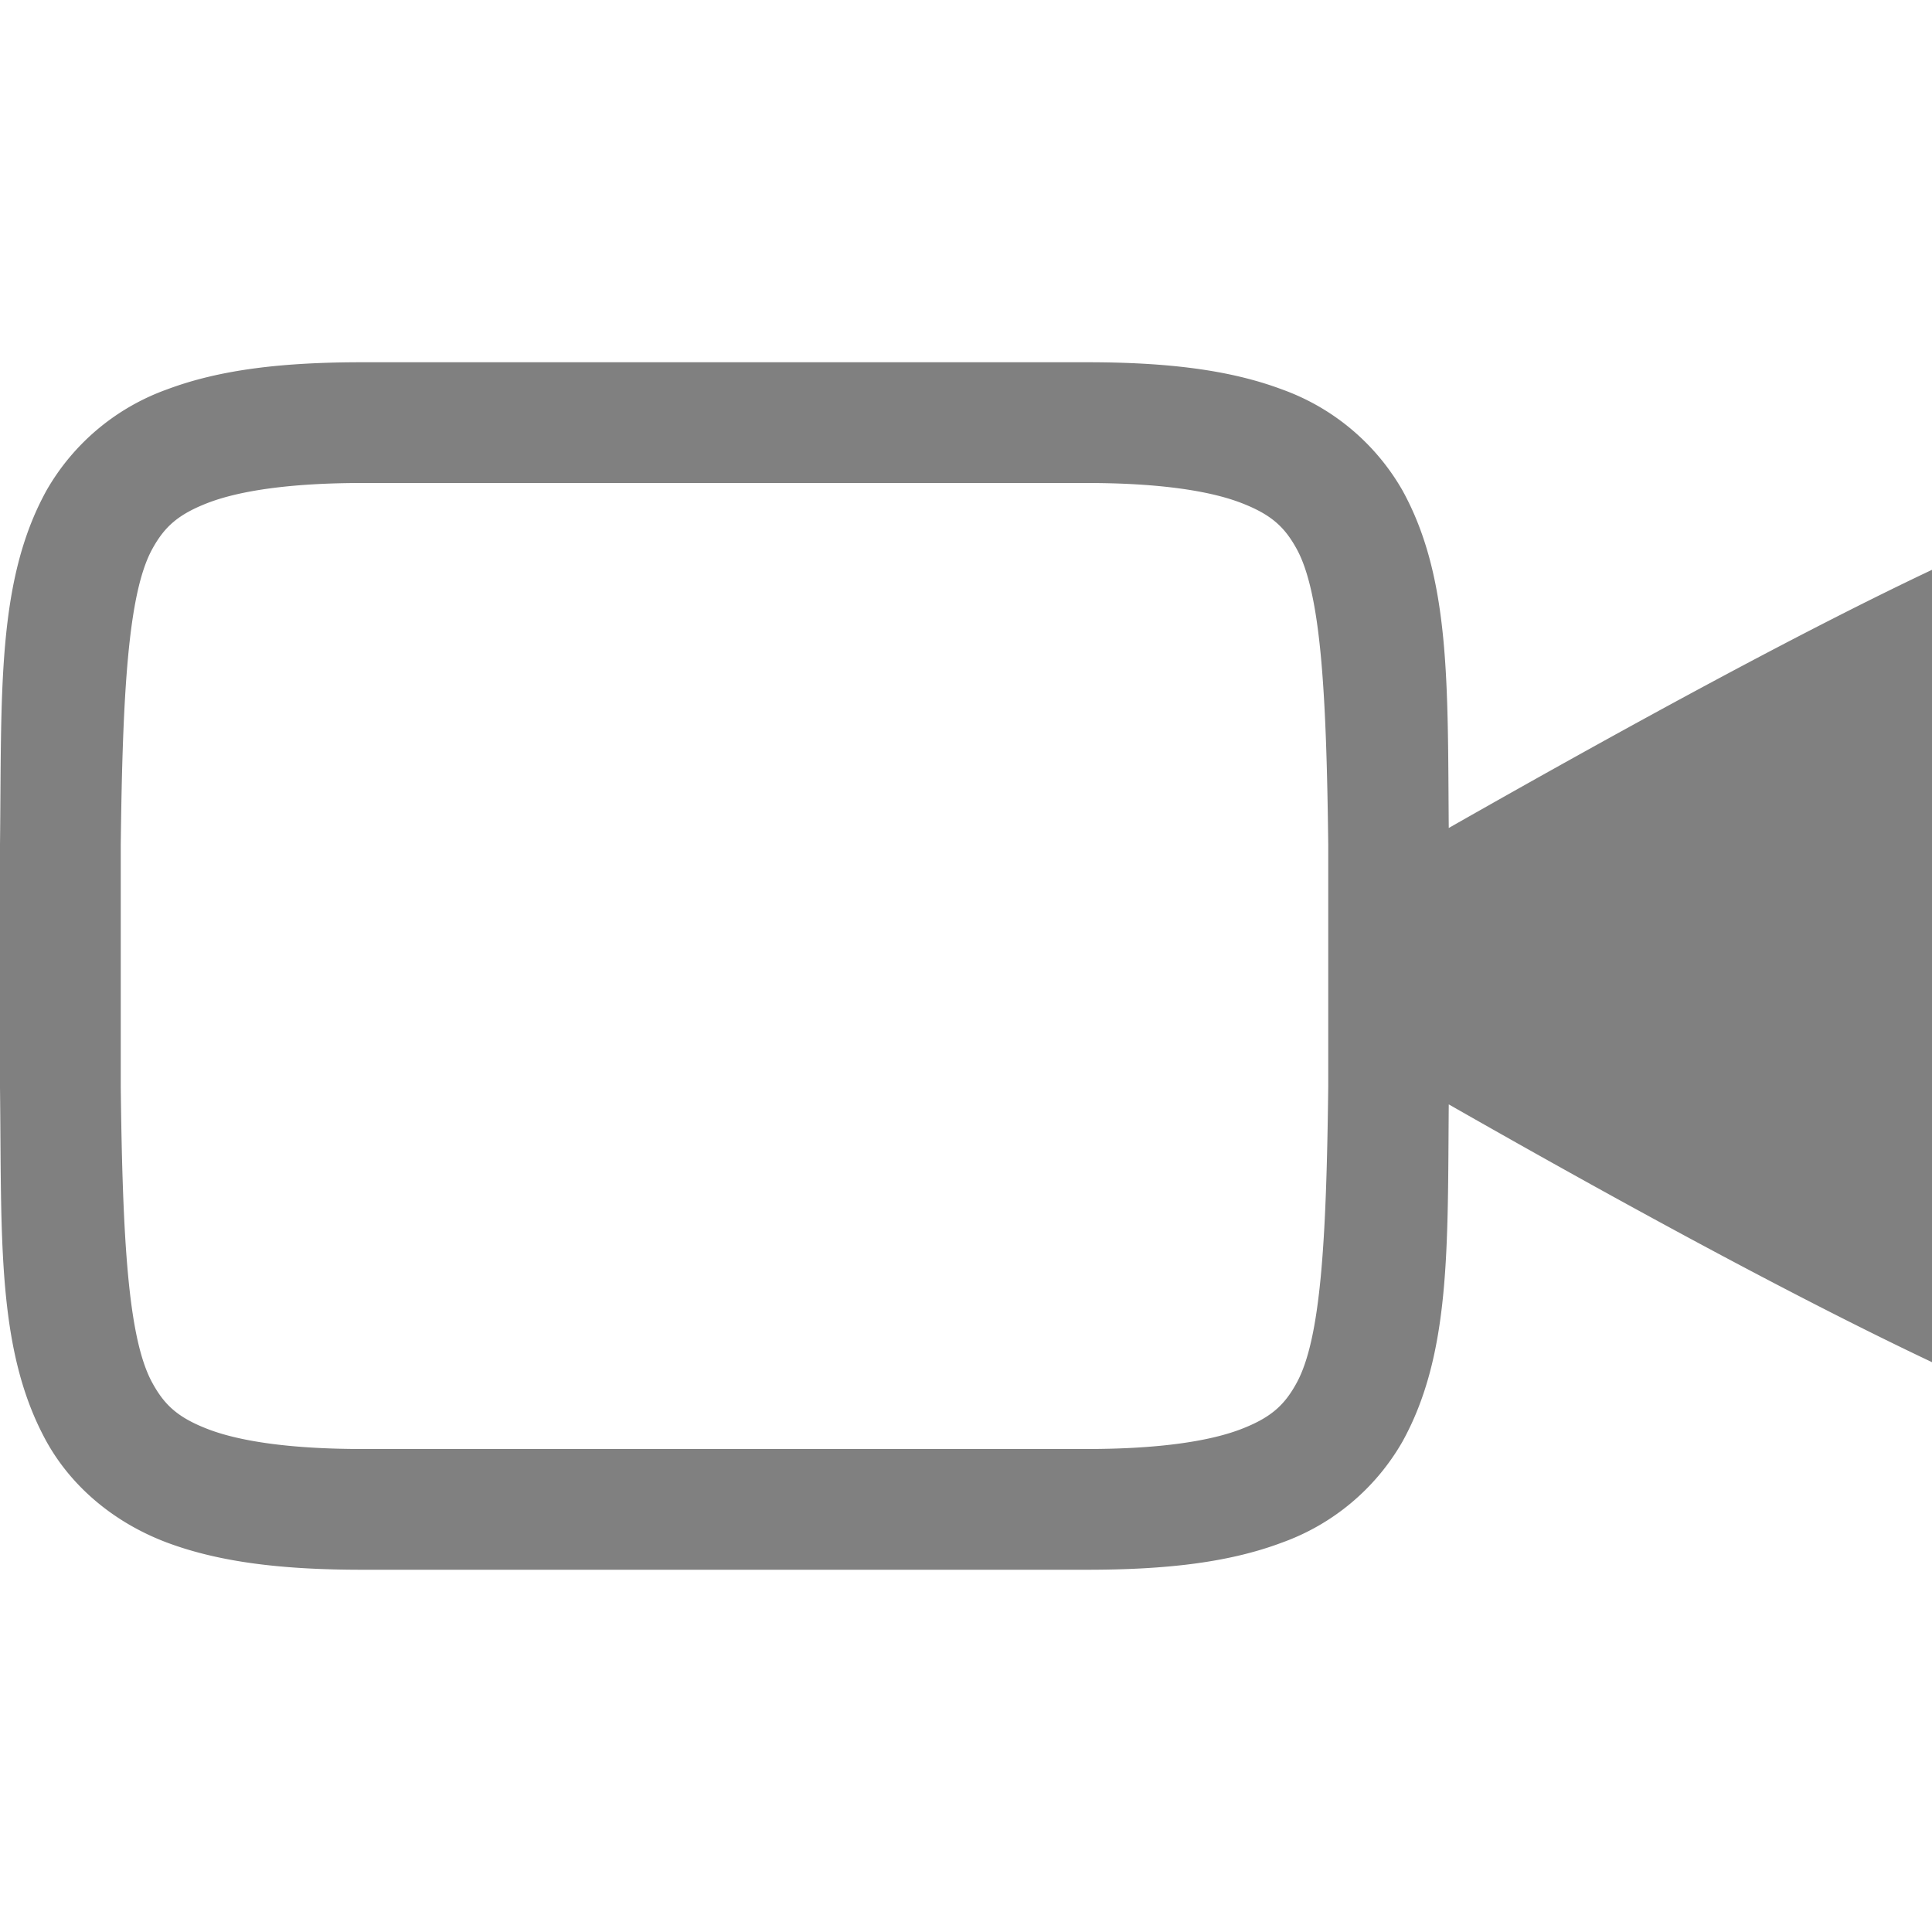 <?xml version="1.0" encoding="UTF-8" standalone="no"?>
<svg
   height="16"
   width="16"
   version="1.1"
   id="svg8"
   sodipodi:docname="video.svg"
   inkscape:version="1.1 (ce6663b3b7, 2021-05-25)"
   xmlns:inkscape="http://www.inkscape.org/namespaces/inkscape"
   xmlns:sodipodi="http://sodipodi.sourceforge.net/DTD/sodipodi-0.dtd"
   xmlns="http://www.w3.org/2000/svg"
   xmlns:svg="http://www.w3.org/2000/svg">
  <defs
     id="defs12" />
  <sodipodi:namedview
     id="namedview10"
     pagecolor="#ffffff"
     bordercolor="#666666"
     borderopacity="1.0"
     inkscape:pageshadow="2"
     inkscape:pageopacity="0.0"
     inkscape:pagecheckerboard="0"
     showgrid="false"
     inkscape:zoom="56"
     inkscape:cx="7.9910714"
     inkscape:cy="8.0089286"
     inkscape:window-width="1920"
     inkscape:window-height="1016"
     inkscape:window-x="0"
     inkscape:window-y="27"
     inkscape:window-maximized="1"
     inkscape:current-layer="svg8" />
  <path
     id="path2"
     style="color:#000000;line-height:normal;font-variant-ligatures:normal;font-variant-position:normal;font-variant-caps:normal;font-variant-numeric:normal;font-variant-alternates:normal;font-feature-settings:normal;text-indent:0;text-align:start;text-decoration-line:none;text-decoration-style:solid;text-decoration-color:#000000;text-transform:none;text-orientation:mixed;shape-padding:0;isolation:auto;mix-blend-mode:normal;fill:#808080;marker:none"
     d="M 3 3 C 2.342 3 1.822 3.06 1.383 3.225 A 1.88 1.88 0 0 0 0.385 4.062 C -0.03 4.814 0.015 5.736 0 6.994 L 0 9.006 C 0.015 10.264 -0.03 11.184 0.385 11.938 C 0.593 12.313 0.945 12.61 1.383 12.775 C 1.822 12.939 2.343 13 3 13 L 9 13 C 9.658 13 10.179 12.94 10.617 12.775 A 1.88 1.88 0 0 0 11.615 11.938 C 12.015 11.214 11.988 10.329 11.998 9.146 C 13.572 10.044 14.95 10.784 16 11.281 L 16 4.719 C 14.97 5.206 13.591 5.951 11.998 6.857 C 11.988 5.673 12.014 4.786 11.615 4.062 A 1.88 1.88 0 0 0 10.617 3.225 C 10.18 3.061 9.657 3 9 3 L 3 3 z M 3 4 L 9 4 C 9.592 4 10.006 4.063 10.266 4.16 C 10.526 4.258 10.637 4.362 10.738 4.545 C 10.94 4.911 10.985 5.742 11 7 L 11 7.43 L 11 8.572 L 11 8.994 C 10.985 10.258 10.94 11.085 10.738 11.453 C 10.638 11.636 10.526 11.742 10.266 11.84 C 10.006 11.937 9.592 12 9 12 L 3 12 C 2.408 12 1.994 11.937 1.734 11.84 C 1.474 11.742 1.363 11.637 1.262 11.453 C 1.06 11.087 1.015 10.26 1 9 L 1 7 C 1.015 5.742 1.06 4.91 1.262 4.545 C 1.363 4.362 1.475 4.258 1.734 4.16 C 1.994 4.063 2.408 4 3 4 z " />
</svg>
